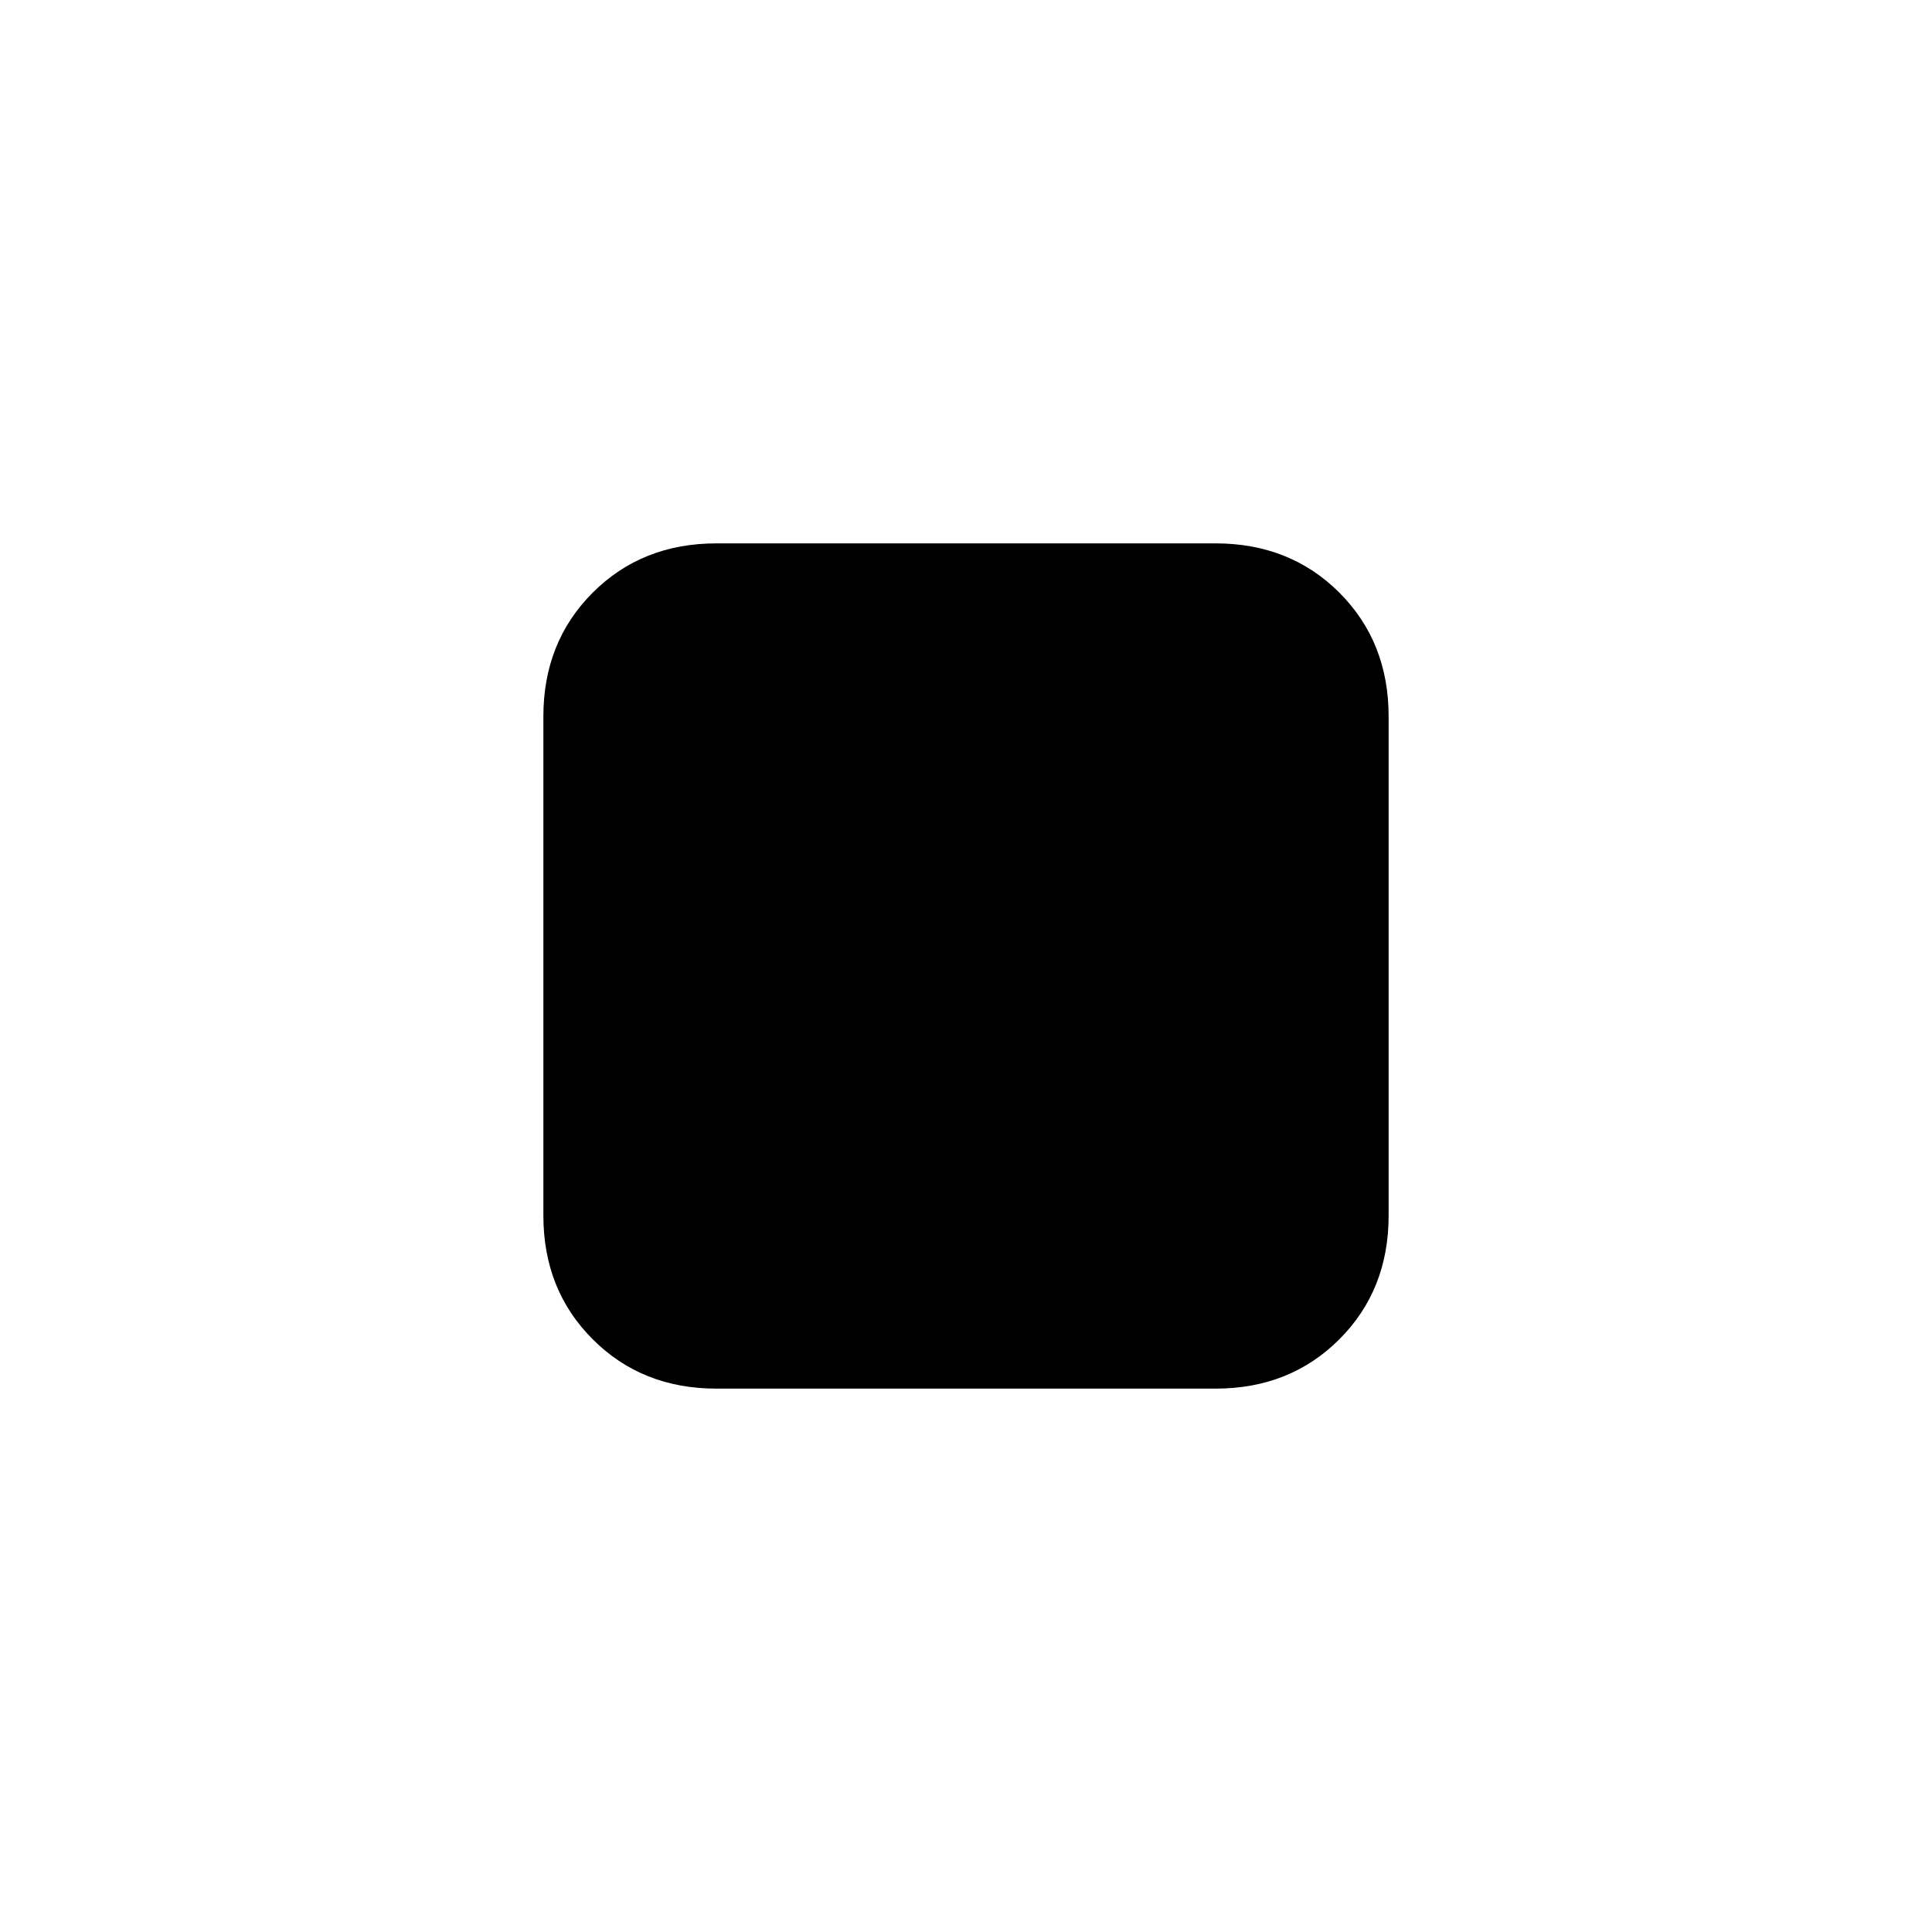 <svg xmlns="http://www.w3.org/2000/svg" height="24" width="24"><path d="M8.9 17.25Q7.975 17.25 7.363 16.637Q6.75 16.025 6.75 15.1V8.9Q6.75 7.975 7.363 7.362Q7.975 6.75 8.9 6.75H15.1Q16.025 6.75 16.638 7.362Q17.25 7.975 17.25 8.9V15.1Q17.25 16.025 16.638 16.637Q16.025 17.25 15.1 17.25Z"/></svg>